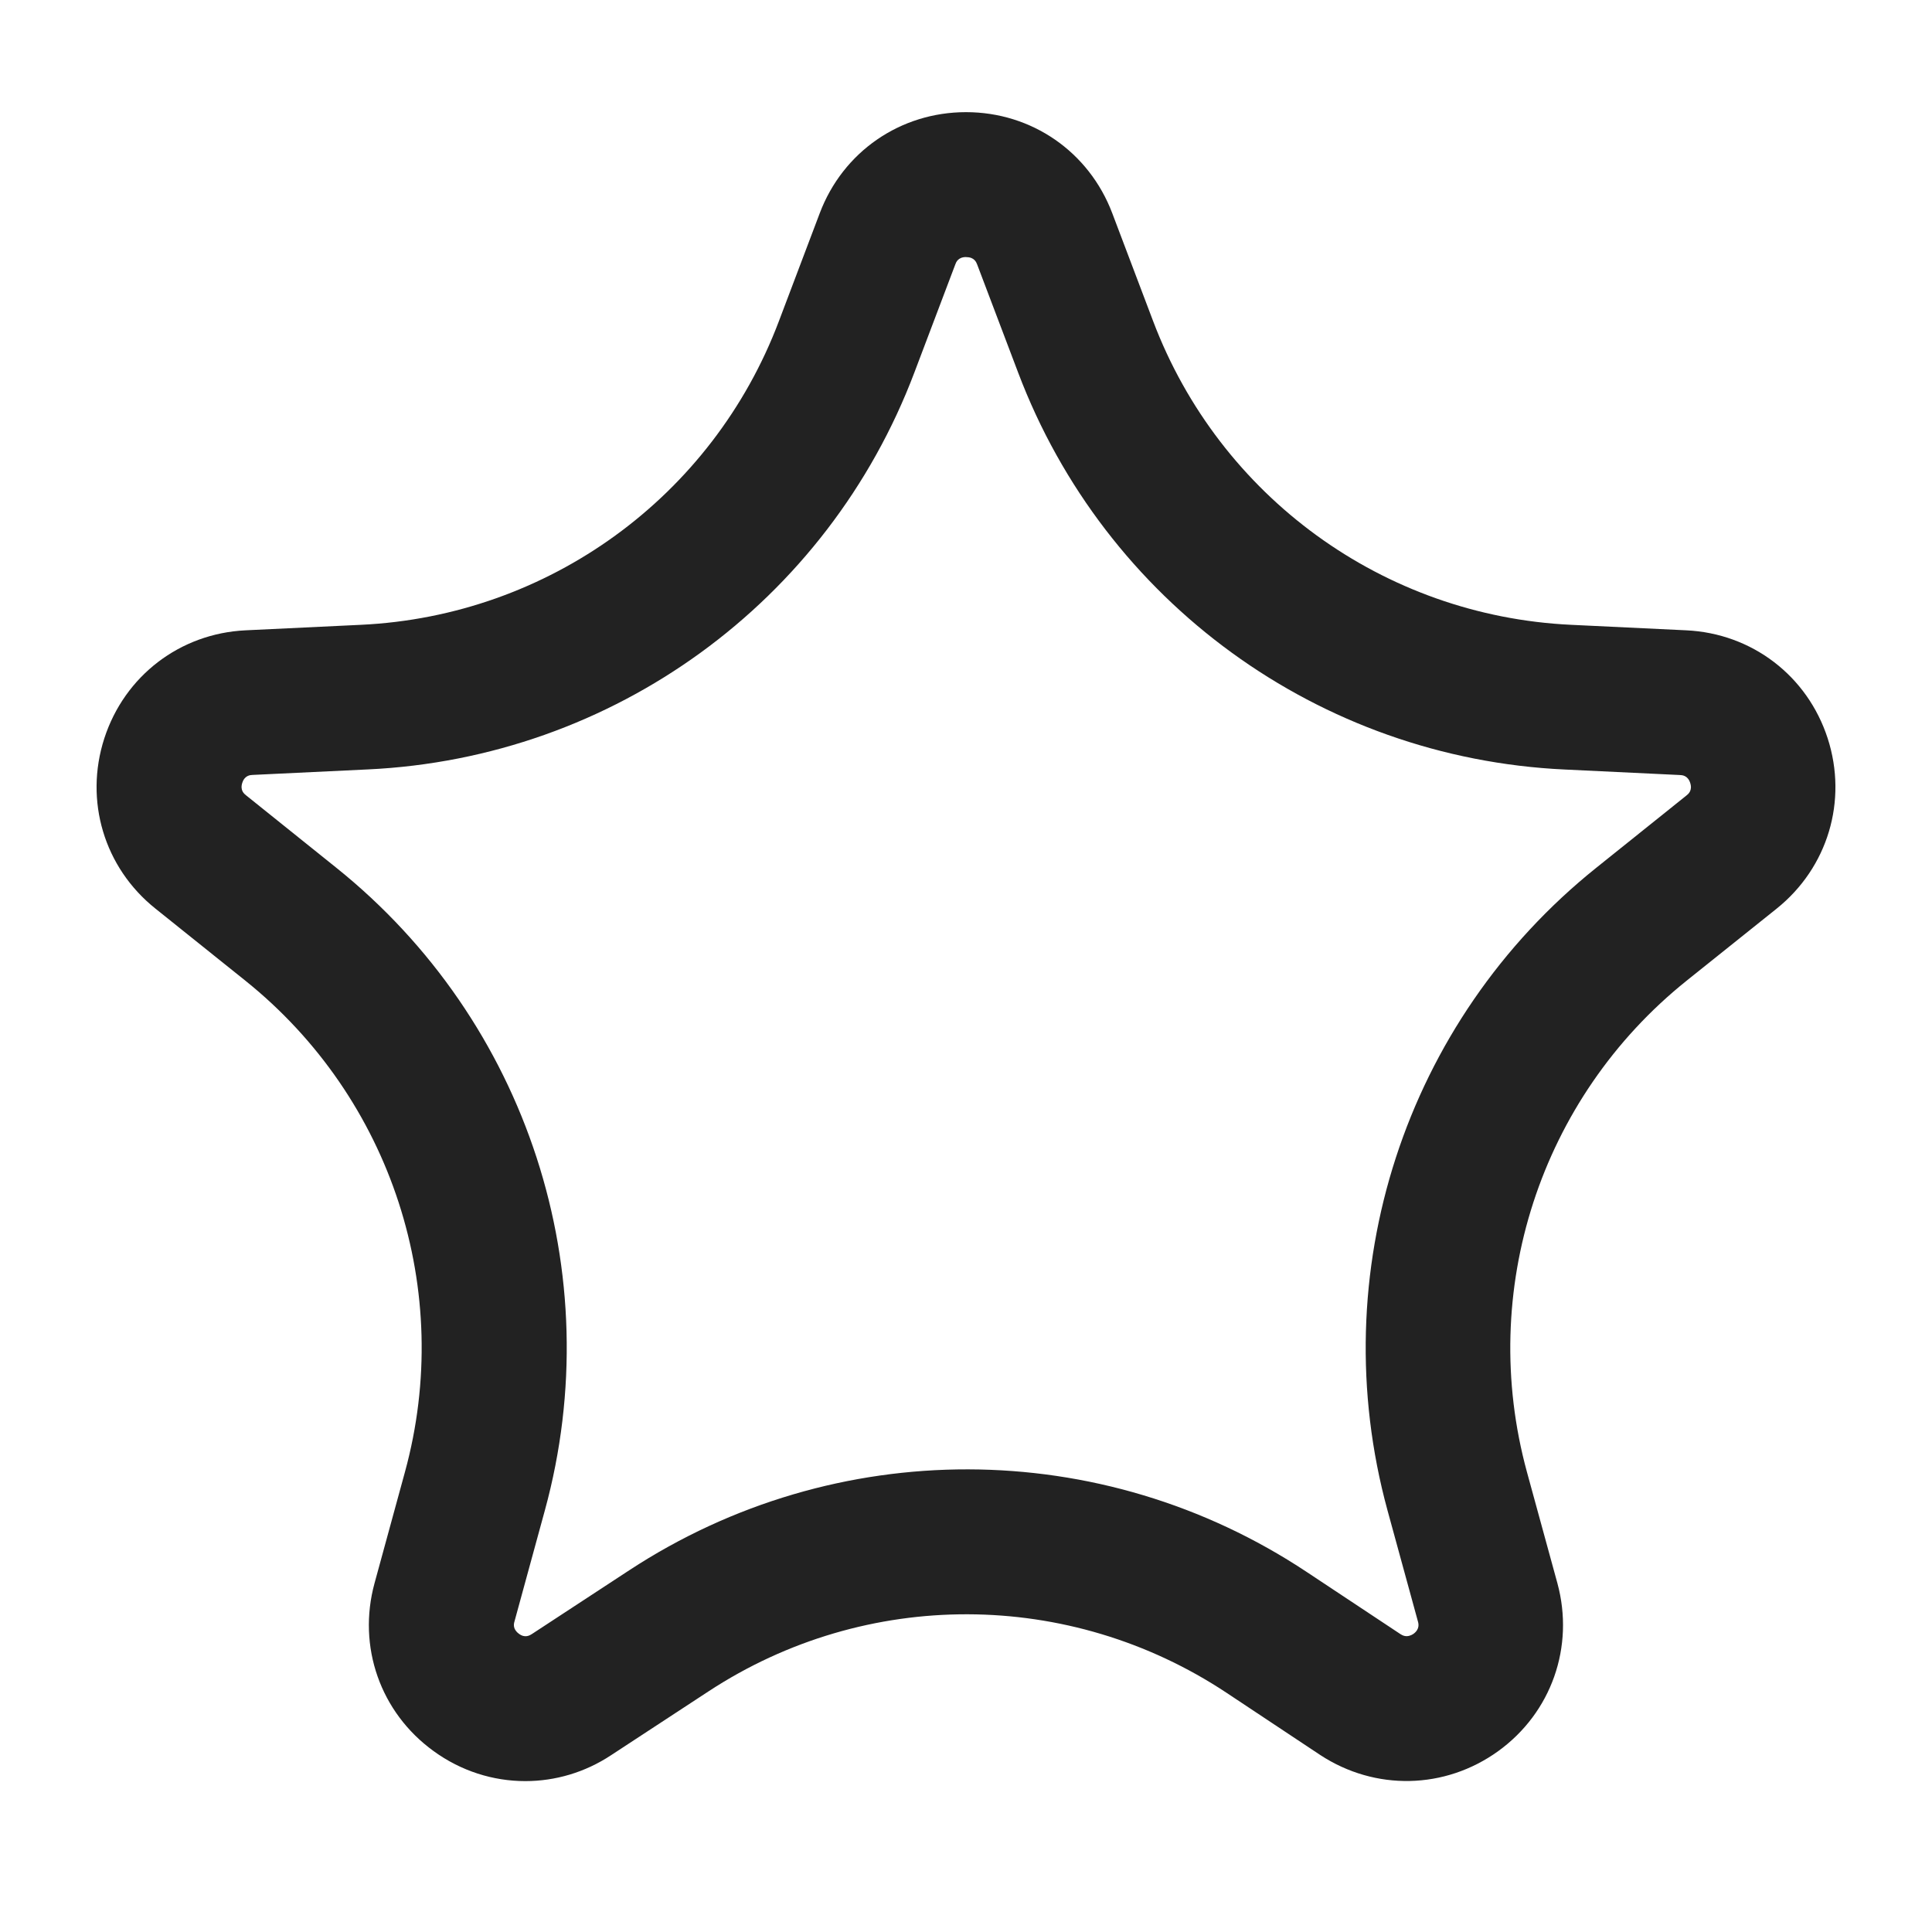 <?xml version="1.0" encoding="UTF-8"?>
<svg xmlns="http://www.w3.org/2000/svg" width="20" height="20" viewBox="0 0 20 20">
  <path d="M5.438,18.438c-.333,0-.666-.104-.951-.312-.55-.399-.789-1.081-.61-1.736l.315-1.152c.513-1.874-.136-3.87-1.652-5.086l-.932-.747c-.53-.424-.737-1.116-.528-1.762.21-.647.784-1.086,1.463-1.118l1.194-.057c1.94-.092,3.639-1.325,4.326-3.143l.423-1.118c.24-.636.834-1.046,1.514-1.046s1.273.41,1.514,1.046l.423,1.117c.688,1.818,2.386,3.052,4.326,3.144l1.193.057c.68.032,1.254.471,1.464,1.118.209.646.002,1.338-.528,1.763l-.932.746c-1.516,1.215-2.165,3.212-1.653,5.087l.315,1.15c.179.658-.062,1.341-.613,1.739-.551.397-1.273.413-1.843.039l-.97-.644c-1.626-1.077-3.731-1.084-5.363-.013l-1.006.659c-.272.18-.581.269-.889.269ZM10,2.661c-.082,0-.103.054-.111.077l-.423,1.117c-.898,2.377-3.119,3.991-5.658,4.11l-1.193.057c-.024.001-.082.004-.107.082s.02.114.039.129l.932.748c1.983,1.589,2.832,4.2,2.162,6.652l-.315,1.152c-.007.023-.021.078.045.127.064.049.114.017.136.003l1.006-.659c2.134-1.399,4.888-1.394,7.014.017l.97.643c.021.013.067.043.136-.003.066-.049.052-.105.045-.129l-.315-1.15c-.669-2.453.18-5.064,2.163-6.652l.932-.747c.02-.016.064-.052.039-.13s-.083-.081-.108-.082l-1.192-.057c-2.539-.119-4.76-1.733-5.658-4.111l-.423-1.116c-.009-.023-.029-.077-.111-.077Z" fill="#222"/>
</svg>